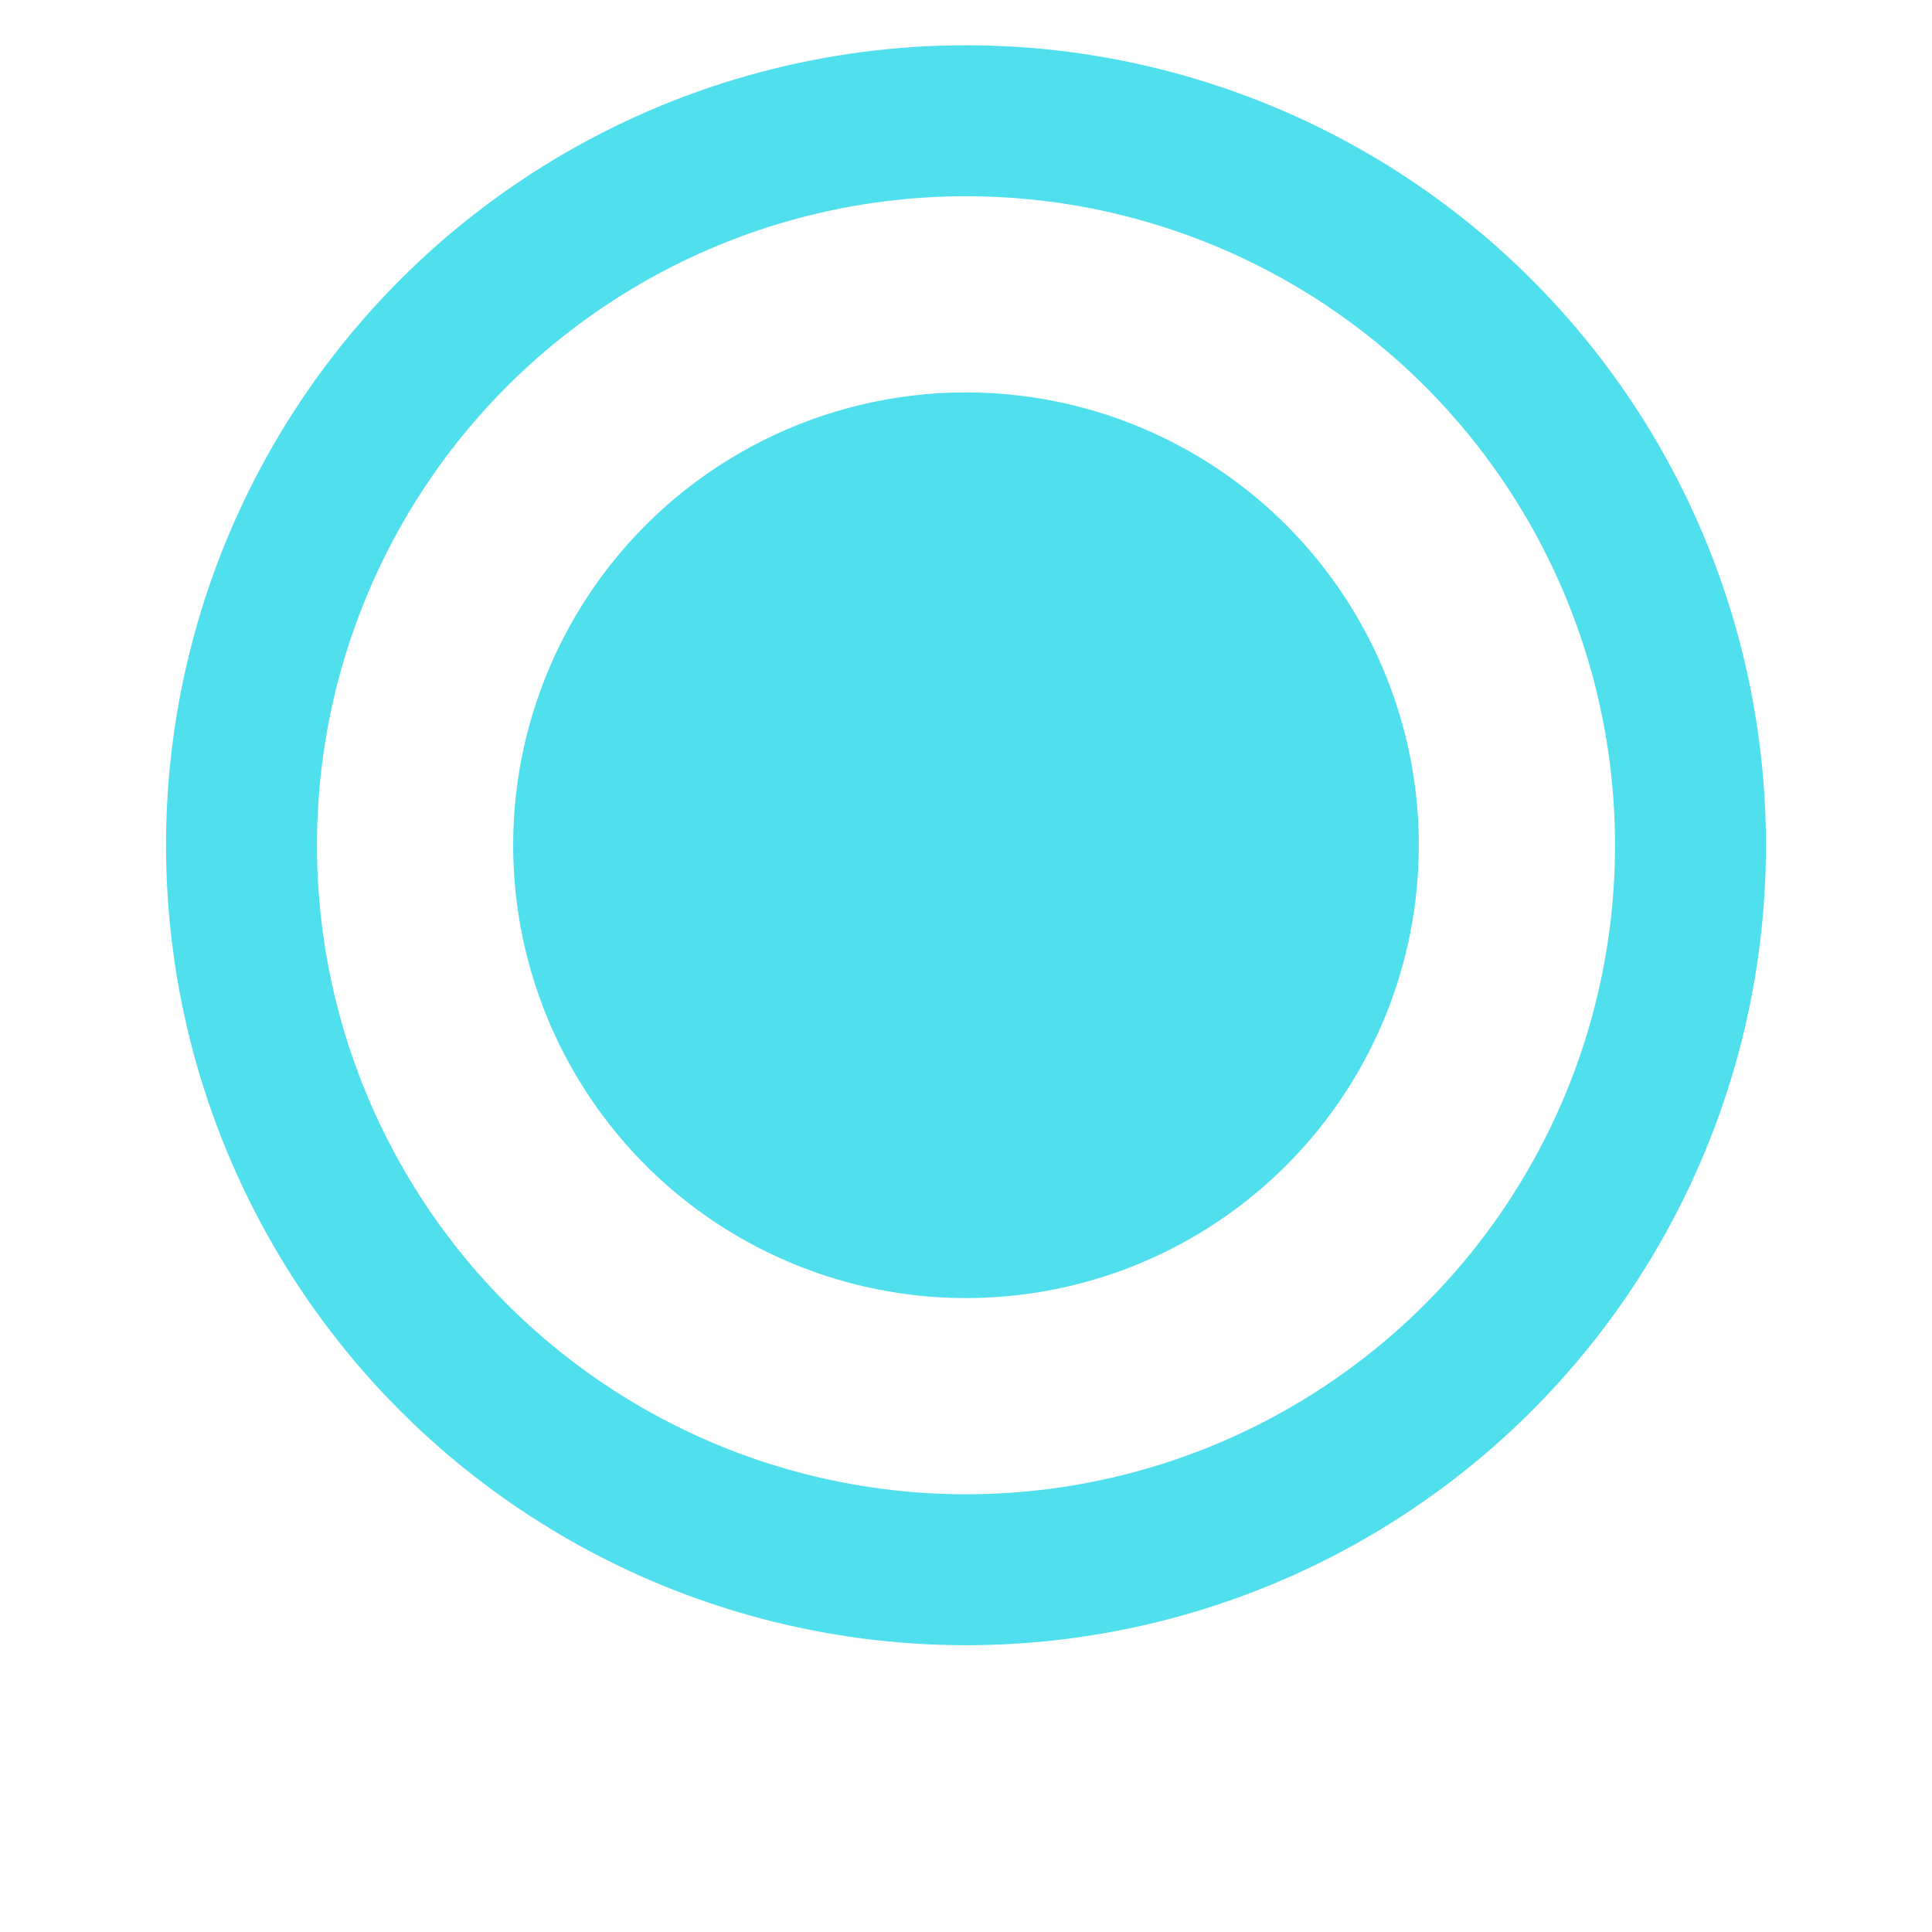 <svg width="18" height="18" viewBox="0 8 128 128" xmlns="http://www.w3.org/2000/svg">
    <circle cx="64" cy="64" r="30" fill="rgb(79, 223, 237)" />
    <circle cx="64" cy="64" r="48" fill="none" stroke="rgb(79, 223, 237)" stroke-width="10" />
</svg>